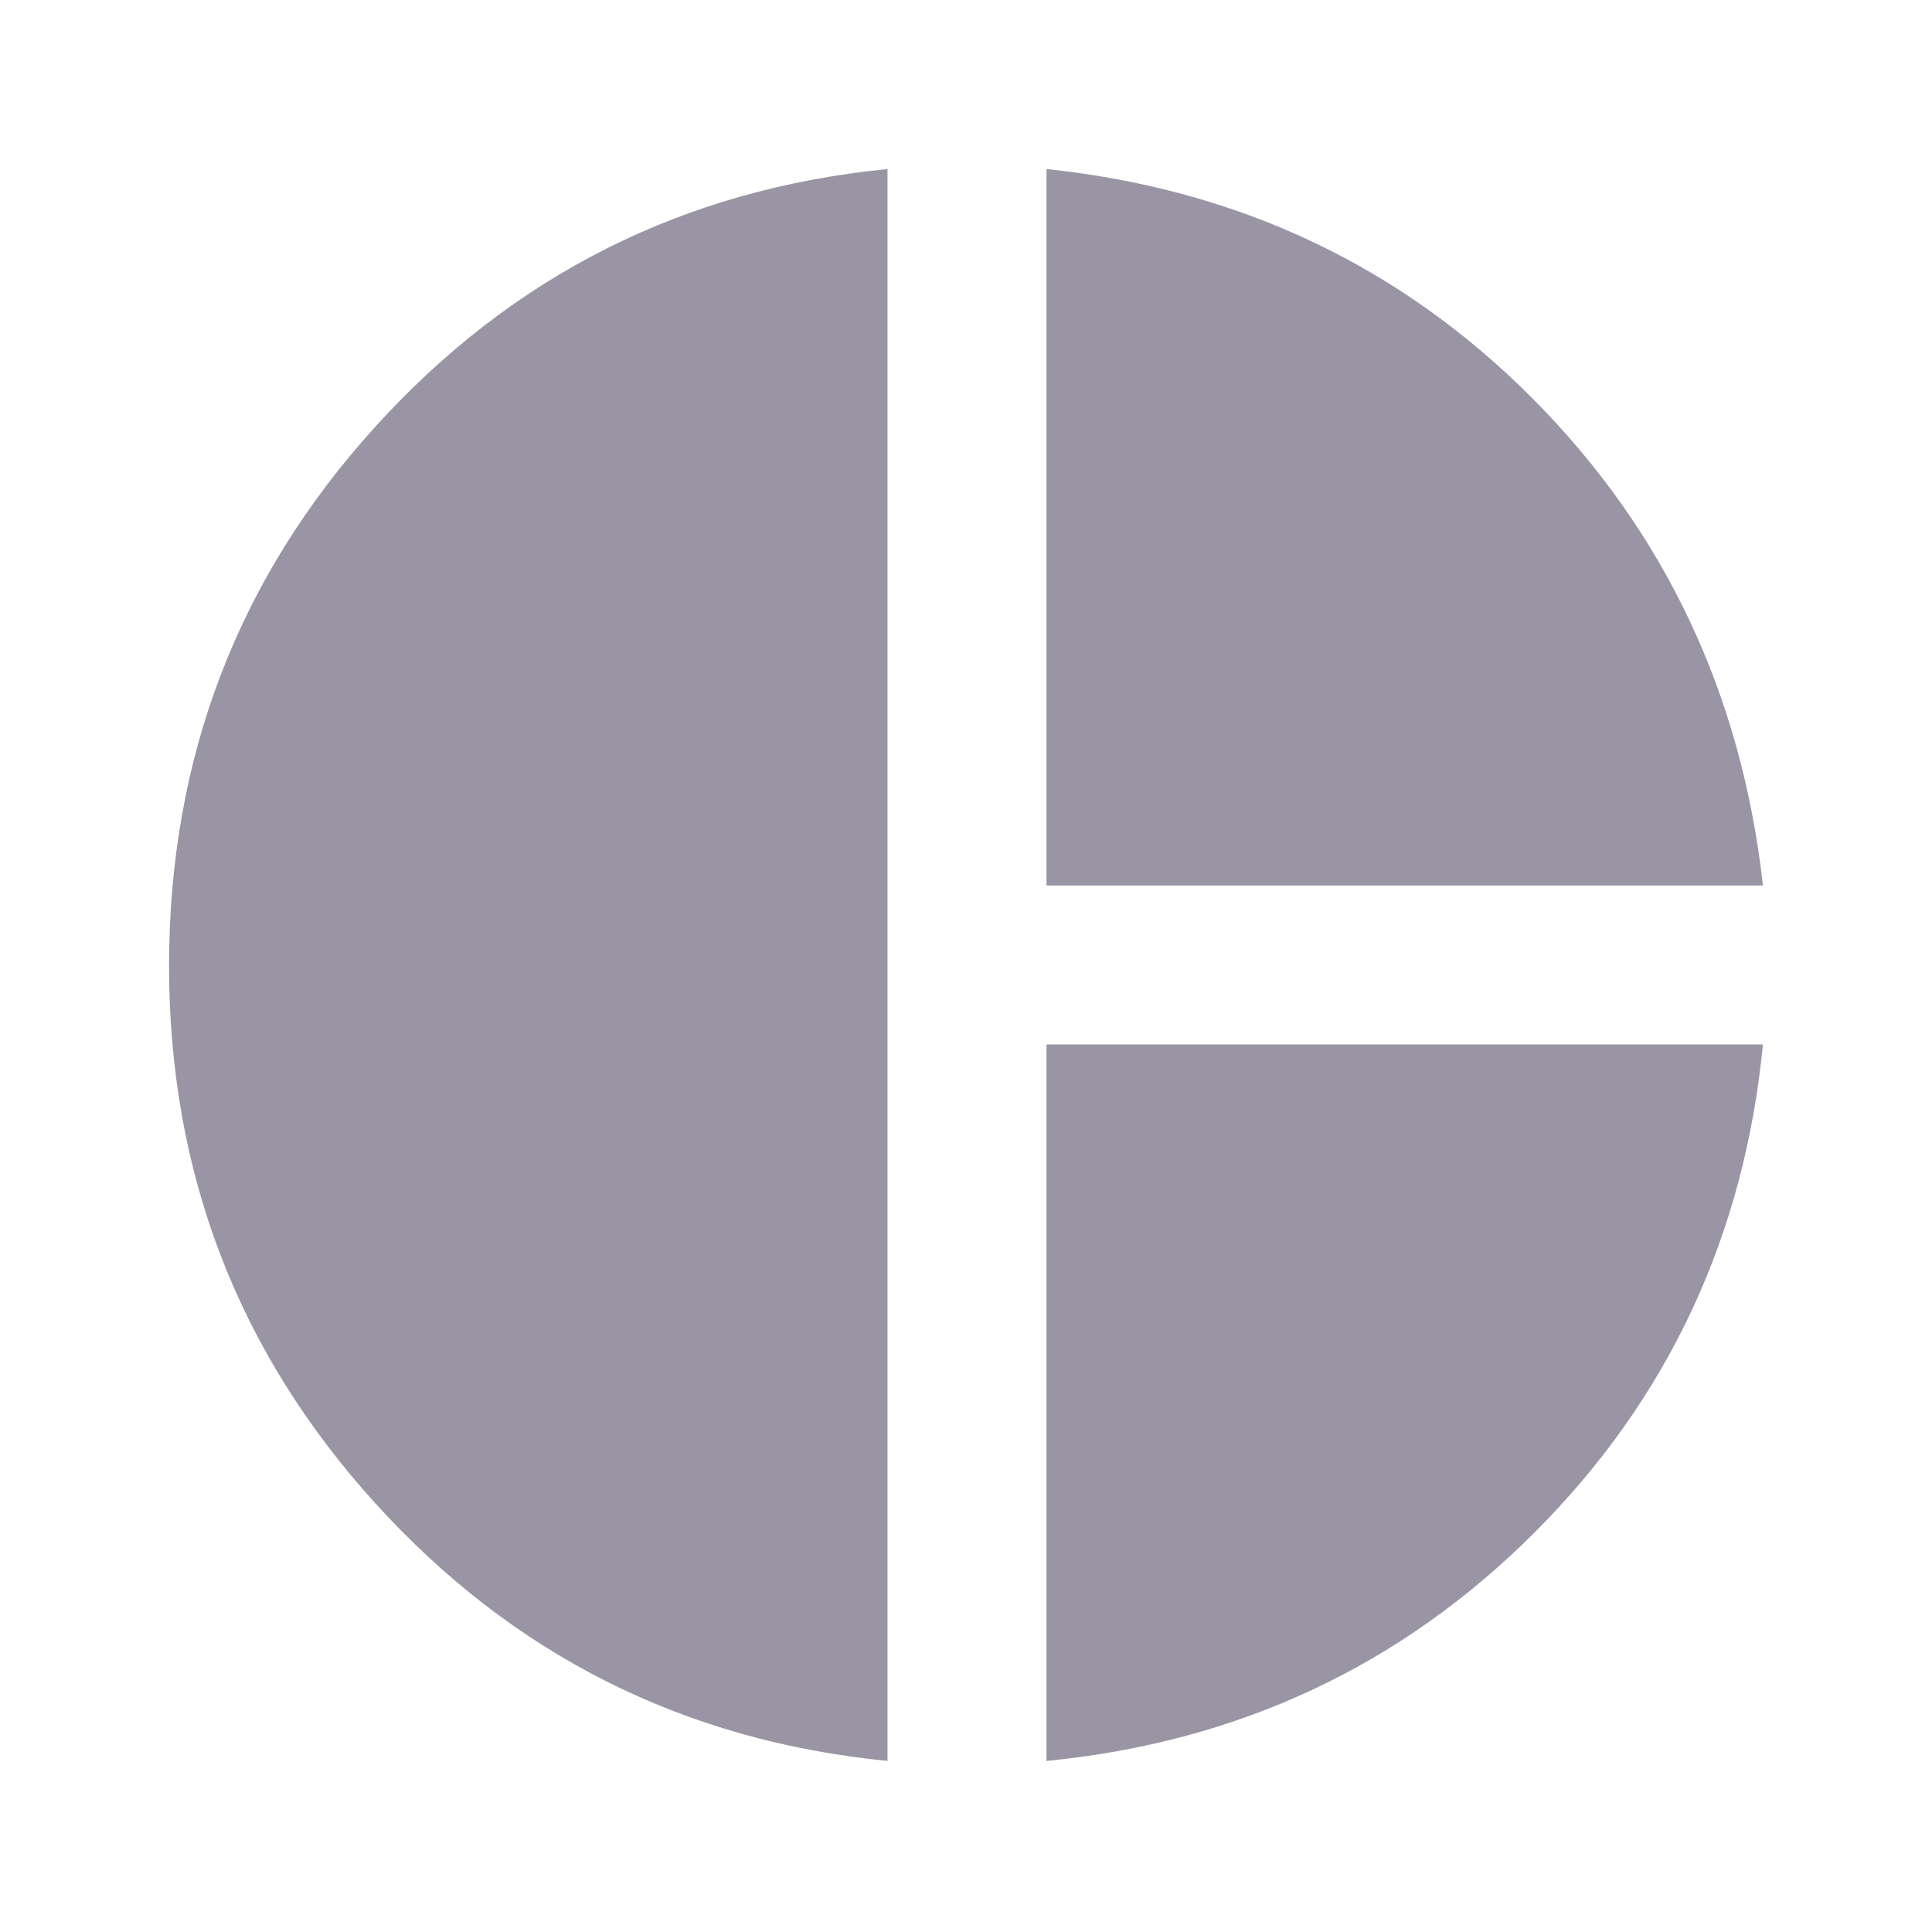 <svg width="24" height="24" viewBox="0 0 24 24" fill="none" xmlns="http://www.w3.org/2000/svg">
<g clip-path="url(#clip0_104_1109)">
<path d="M13 11V2.1C15.383 2.35 17.396 3.3 19.038 4.95C20.679 6.6 21.633 8.617 21.9 11H13ZM11.025 21.875C8.492 21.625 6.371 20.558 4.663 18.675C2.954 16.792 2.1 14.567 2.1 12C2.1 9.417 2.954 7.183 4.663 5.3C6.371 3.417 8.492 2.35 11.025 2.1V21.875ZM13 21.875V12.975H21.9C21.667 15.358 20.721 17.379 19.062 19.038C17.404 20.696 15.383 21.642 13 21.875Z" fill="#9A95A4"/>
</g>
<defs>
<clipPath id="clip0_104_1109">
<rect width="24" height="24" fill="white"/>
</clipPath>
</defs>
</svg>
